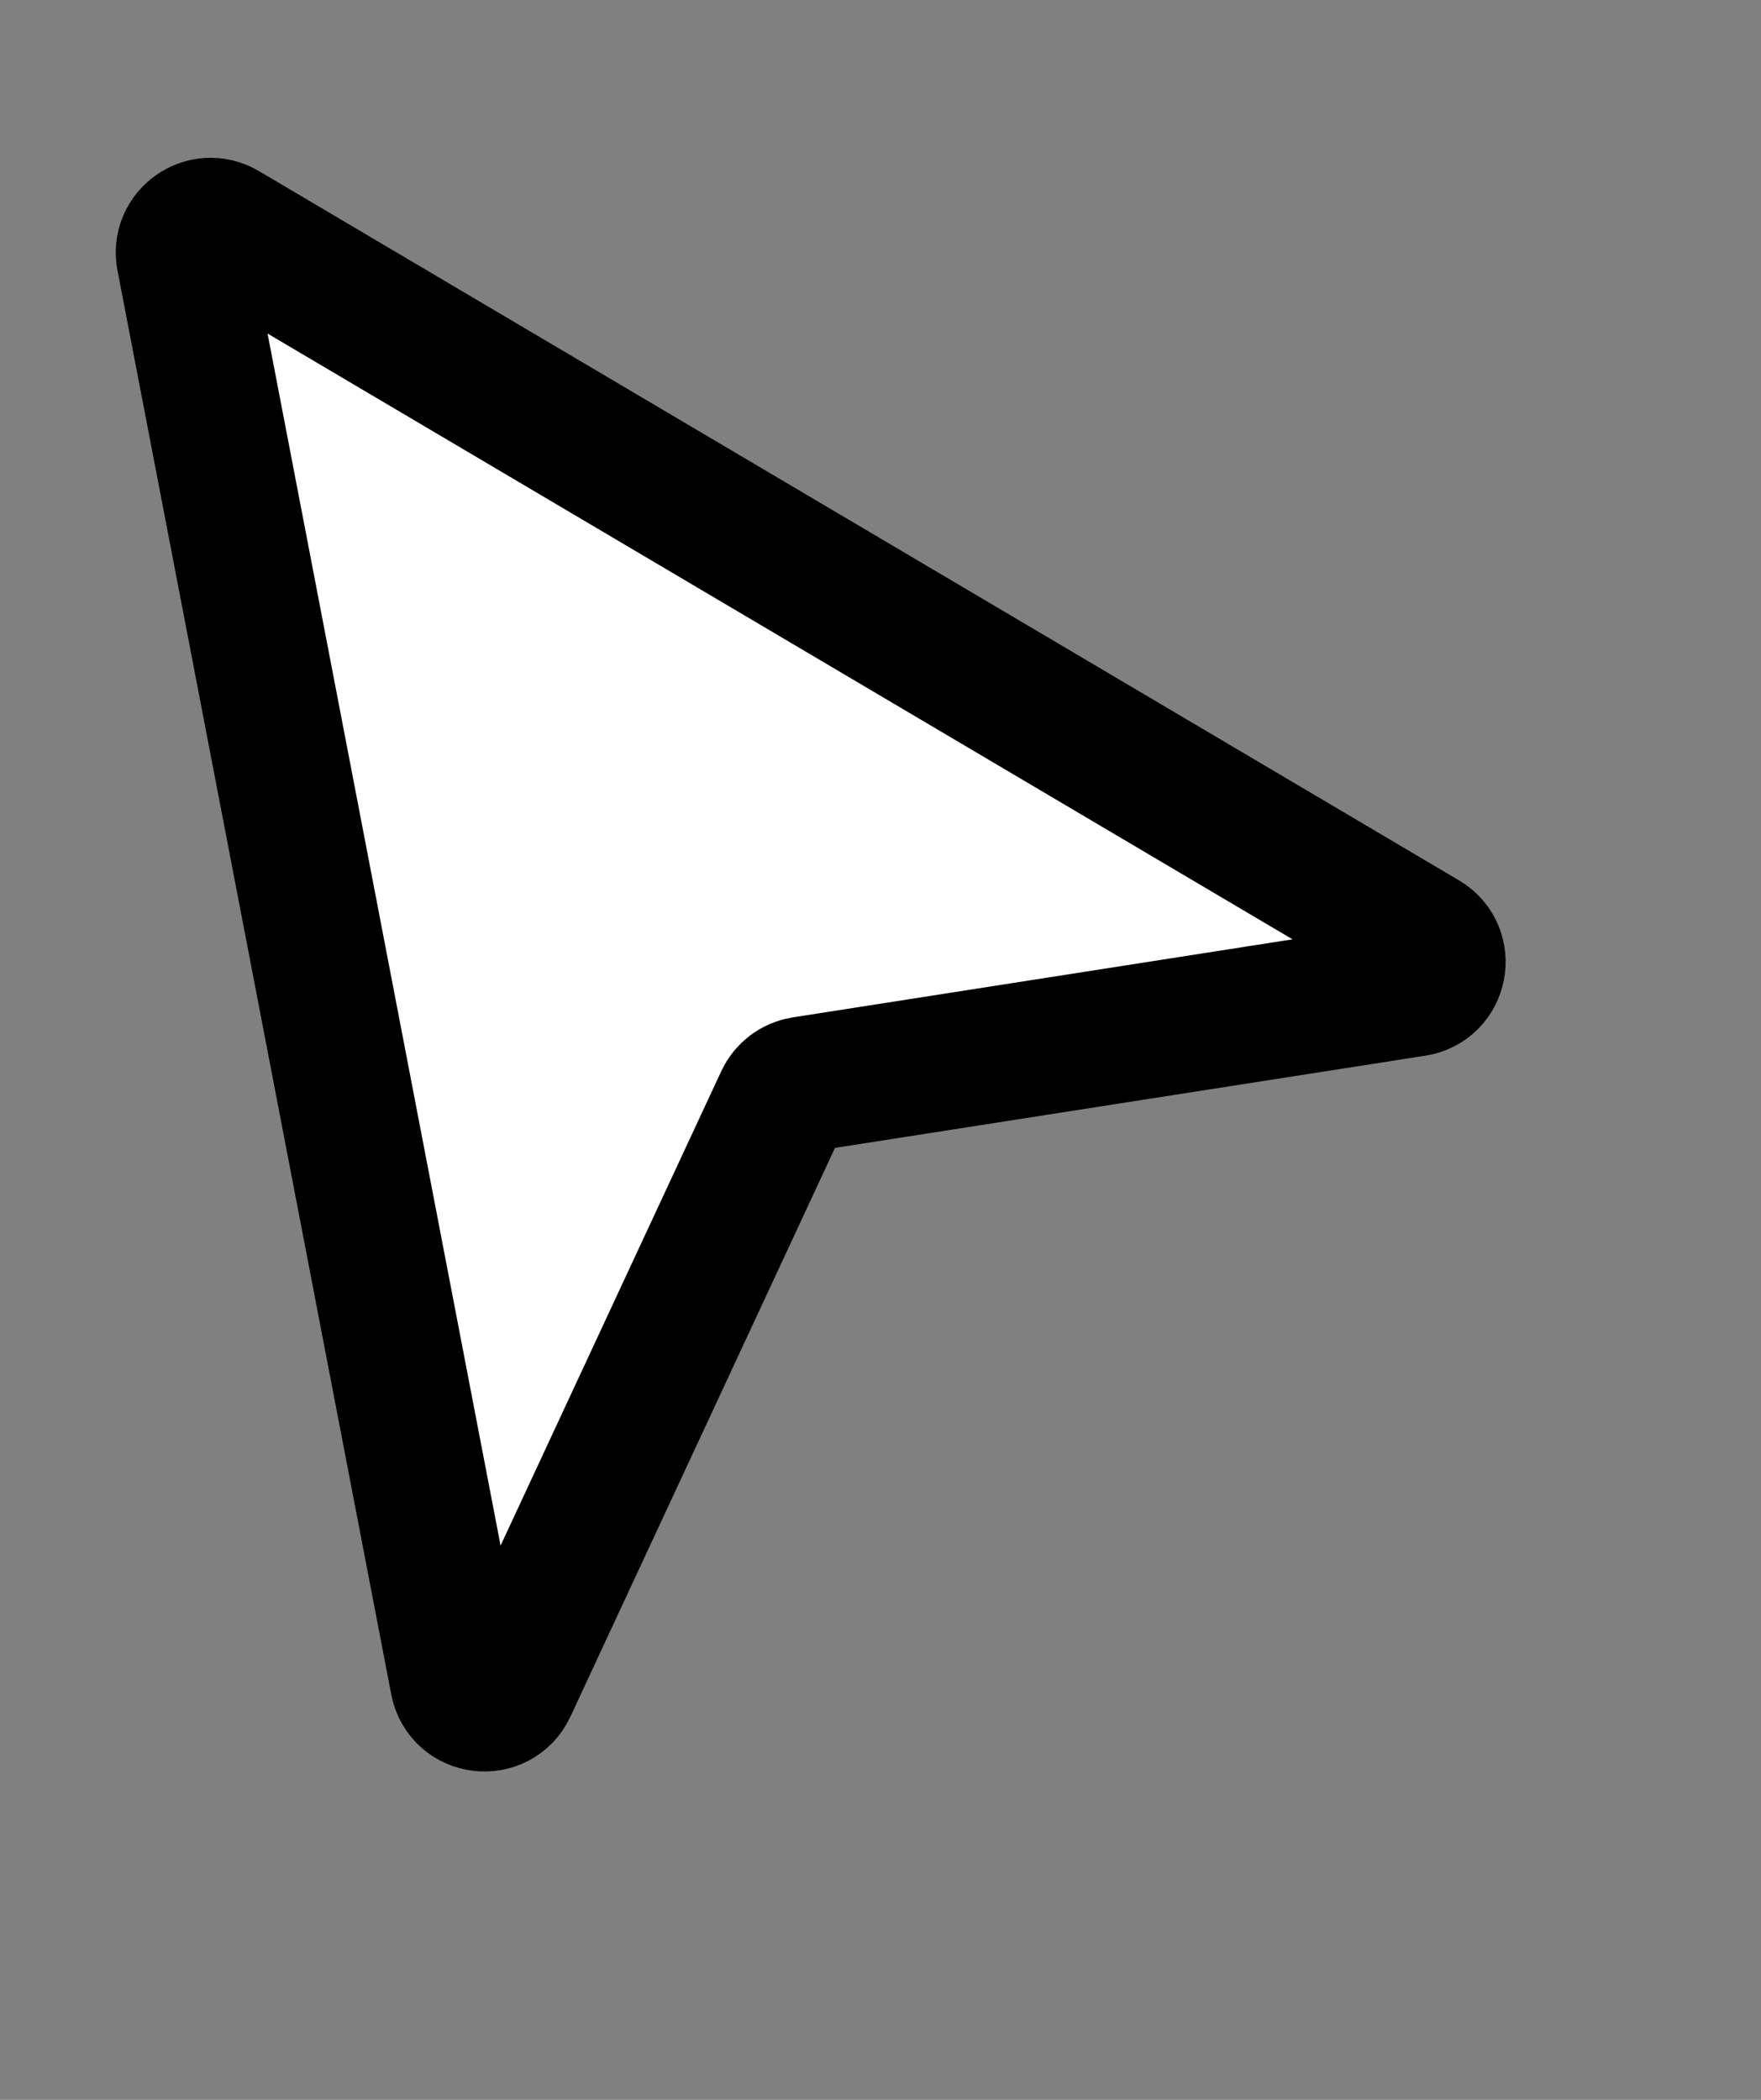 <svg width="26" height="31" viewBox="0 0 26 31" fill="none" xmlns="http://www.w3.org/2000/svg">
<rect x="0" y="0" width="26" height="31" fill="#808080" stroke="none"/>
<path fill-rule="evenodd" clip-rule="evenodd" d="M20.891 14.597C21.262 14.539 21.356 14.049 21.033 13.858L3.313 3.386C3.016 3.211 2.651 3.468 2.717 3.806L6.759 24.828C6.833 25.209 7.351 25.273 7.515 24.921L11.556 16.235C11.612 16.114 11.725 16.029 11.857 16.008L20.891 14.597Z" fill="white" stroke="black" stroke-width="2" stroke-linecap="square"/>
</svg>
